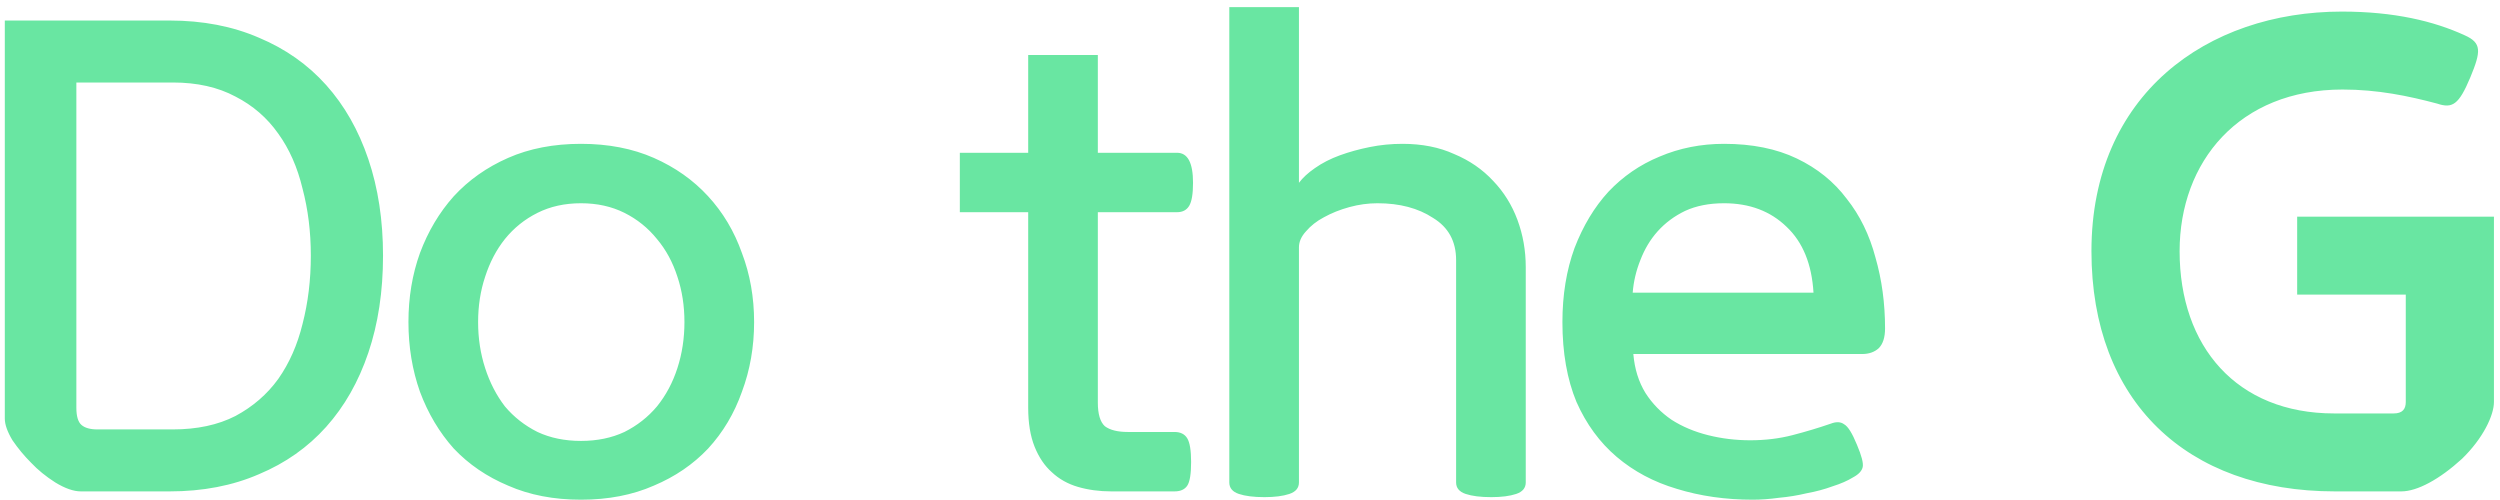 <svg width="90" height="18" viewBox="0 0 90 18" fill="none" xmlns="http://www.w3.org/2000/svg">
<path d="M6.222 15.459C7.096 15.459 7.847 15.298 8.476 14.976C9.105 14.639 9.618 14.194 10.017 13.642C10.416 13.075 10.707 12.415 10.891 11.664C11.09 10.897 11.19 10.077 11.19 9.203C11.19 8.344 11.09 7.539 10.891 6.788C10.707 6.021 10.416 5.362 10.017 4.81C9.618 4.243 9.105 3.798 8.476 3.476C7.847 3.139 7.096 2.97 6.222 2.97H2.749V14.677C2.749 14.984 2.81 15.191 2.933 15.298C3.056 15.405 3.247 15.459 3.508 15.459H6.222ZM2.91 17.69C2.649 17.69 2.343 17.583 1.99 17.368C1.653 17.153 1.361 16.916 1.116 16.655C0.871 16.41 0.648 16.141 0.449 15.85C0.265 15.543 0.173 15.283 0.173 15.068V0.739H6.107C7.303 0.739 8.376 0.946 9.327 1.36C10.278 1.759 11.083 2.326 11.742 3.062C12.401 3.798 12.907 4.687 13.26 5.73C13.613 6.773 13.789 7.93 13.789 9.203C13.789 10.491 13.613 11.656 13.26 12.699C12.907 13.742 12.401 14.631 11.742 15.367C11.083 16.103 10.278 16.67 9.327 17.069C8.376 17.483 7.303 17.69 6.107 17.69H2.91ZM20.915 15.873C21.497 15.873 22.018 15.766 22.479 15.551C22.939 15.321 23.329 15.014 23.651 14.631C23.974 14.232 24.219 13.772 24.387 13.251C24.556 12.73 24.64 12.178 24.64 11.595C24.64 11.012 24.556 10.468 24.387 9.962C24.219 9.441 23.974 8.988 23.651 8.605C23.329 8.206 22.939 7.892 22.479 7.662C22.018 7.432 21.497 7.317 20.915 7.317C20.332 7.317 19.811 7.432 19.351 7.662C18.89 7.892 18.5 8.206 18.177 8.605C17.871 8.988 17.633 9.441 17.465 9.962C17.296 10.468 17.212 11.012 17.212 11.595C17.212 12.178 17.296 12.73 17.465 13.251C17.633 13.772 17.871 14.232 18.177 14.631C18.5 15.014 18.89 15.321 19.351 15.551C19.811 15.766 20.332 15.873 20.915 15.873ZM20.915 17.989C19.933 17.989 19.059 17.82 18.293 17.483C17.526 17.161 16.874 16.716 16.337 16.149C15.816 15.566 15.41 14.884 15.118 14.102C14.842 13.32 14.704 12.484 14.704 11.595C14.704 10.706 14.842 9.878 15.118 9.111C15.41 8.329 15.816 7.647 16.337 7.064C16.874 6.481 17.526 6.021 18.293 5.684C19.059 5.347 19.933 5.178 20.915 5.178C21.896 5.178 22.77 5.347 23.537 5.684C24.303 6.021 24.955 6.481 25.491 7.064C26.028 7.647 26.434 8.329 26.71 9.111C27.002 9.878 27.148 10.706 27.148 11.595C27.148 12.484 27.002 13.32 26.71 14.102C26.434 14.884 26.028 15.566 25.491 16.149C24.955 16.716 24.303 17.161 23.537 17.483C22.77 17.82 21.896 17.989 20.915 17.989ZM39.522 7.639V14.493C39.522 14.907 39.607 15.191 39.775 15.344C39.959 15.482 40.235 15.551 40.603 15.551H42.282C42.497 15.551 42.65 15.628 42.742 15.781C42.834 15.934 42.88 16.218 42.88 16.632C42.88 17.061 42.834 17.345 42.742 17.483C42.65 17.621 42.497 17.69 42.282 17.69H40.005C39.576 17.69 39.177 17.636 38.809 17.529C38.441 17.422 38.127 17.245 37.866 17C37.606 16.77 37.399 16.463 37.245 16.08C37.092 15.697 37.015 15.229 37.015 14.677V7.639H34.554V5.5H37.015V1.981H39.522V5.5H42.374C42.758 5.5 42.949 5.86 42.949 6.581C42.949 6.98 42.903 7.256 42.811 7.409C42.719 7.562 42.574 7.639 42.374 7.639H39.522ZM52.42 9.364C52.42 8.689 52.144 8.183 51.592 7.846C51.055 7.493 50.388 7.317 49.591 7.317C49.254 7.317 48.916 7.363 48.579 7.455C48.242 7.547 47.935 7.67 47.659 7.823C47.398 7.961 47.184 8.13 47.015 8.329C46.846 8.513 46.762 8.705 46.762 8.904V17.368C46.762 17.567 46.647 17.705 46.417 17.782C46.187 17.859 45.888 17.897 45.52 17.897C45.136 17.897 44.83 17.859 44.6 17.782C44.37 17.705 44.255 17.567 44.255 17.368V0.256H46.762V6.581C46.9 6.397 47.092 6.221 47.337 6.052C47.597 5.868 47.897 5.715 48.234 5.592C48.571 5.469 48.931 5.37 49.315 5.293C49.698 5.216 50.089 5.178 50.488 5.178C51.193 5.178 51.814 5.301 52.351 5.546C52.903 5.776 53.37 6.098 53.754 6.512C54.137 6.911 54.428 7.378 54.628 7.915C54.827 8.452 54.927 9.019 54.927 9.617V17.368C54.927 17.567 54.812 17.705 54.582 17.782C54.352 17.859 54.053 17.897 53.685 17.897C53.301 17.897 52.995 17.859 52.765 17.782C52.535 17.705 52.42 17.567 52.42 17.368V9.364ZM65.286 10.537C65.225 9.51 64.903 8.72 64.32 8.168C63.737 7.601 62.986 7.317 62.066 7.317C61.529 7.317 61.062 7.409 60.663 7.593C60.28 7.777 59.95 8.022 59.674 8.329C59.413 8.62 59.206 8.965 59.053 9.364C58.9 9.747 58.808 10.138 58.777 10.537H65.286ZM63.101 17.989C62.12 17.989 61.208 17.859 60.364 17.598C59.536 17.353 58.816 16.969 58.202 16.448C57.589 15.927 57.106 15.267 56.753 14.47C56.416 13.657 56.247 12.699 56.247 11.595C56.247 10.614 56.393 9.724 56.684 8.927C56.991 8.13 57.397 7.455 57.903 6.903C58.425 6.351 59.038 5.929 59.743 5.638C60.464 5.331 61.238 5.178 62.066 5.178C63.078 5.178 63.952 5.354 64.688 5.707C65.424 6.06 66.022 6.543 66.482 7.156C66.957 7.754 67.302 8.459 67.517 9.272C67.747 10.069 67.862 10.92 67.862 11.825C67.862 12.147 67.785 12.385 67.632 12.538C67.479 12.676 67.279 12.745 67.034 12.745H58.8C58.846 13.282 58.992 13.749 59.237 14.148C59.483 14.531 59.797 14.853 60.18 15.114C60.563 15.359 61.001 15.543 61.491 15.666C61.982 15.789 62.488 15.85 63.009 15.85C63.546 15.85 64.052 15.789 64.527 15.666C65.002 15.543 65.463 15.405 65.907 15.252C66.106 15.175 66.267 15.183 66.39 15.275C66.528 15.352 66.681 15.597 66.85 16.011C67.019 16.41 67.088 16.678 67.057 16.816C67.026 16.954 66.912 17.077 66.712 17.184C66.513 17.307 66.267 17.414 65.976 17.506C65.685 17.613 65.371 17.698 65.033 17.759C64.711 17.836 64.382 17.889 64.044 17.92C63.707 17.966 63.392 17.989 63.101 17.989ZM89.782 7.8V14.47C89.782 14.953 89.391 15.781 88.632 16.517C87.827 17.253 87.022 17.69 86.447 17.69H84.055C78.719 17.69 75.292 14.447 75.292 9.042C75.292 3.407 79.455 0.417 84.308 0.417C86.194 0.417 87.62 0.762 88.724 1.268C89.345 1.544 89.322 1.843 88.931 2.786C88.517 3.775 88.287 3.913 87.735 3.729C86.7 3.453 85.596 3.223 84.331 3.223C80.605 3.223 78.466 5.822 78.466 9.042C78.466 12.469 80.513 14.884 84.032 14.884H86.171C86.493 14.884 86.608 14.723 86.608 14.47V10.606H82.698V7.8H89.782Z" fill="#69E6A2"/>
</svg>
